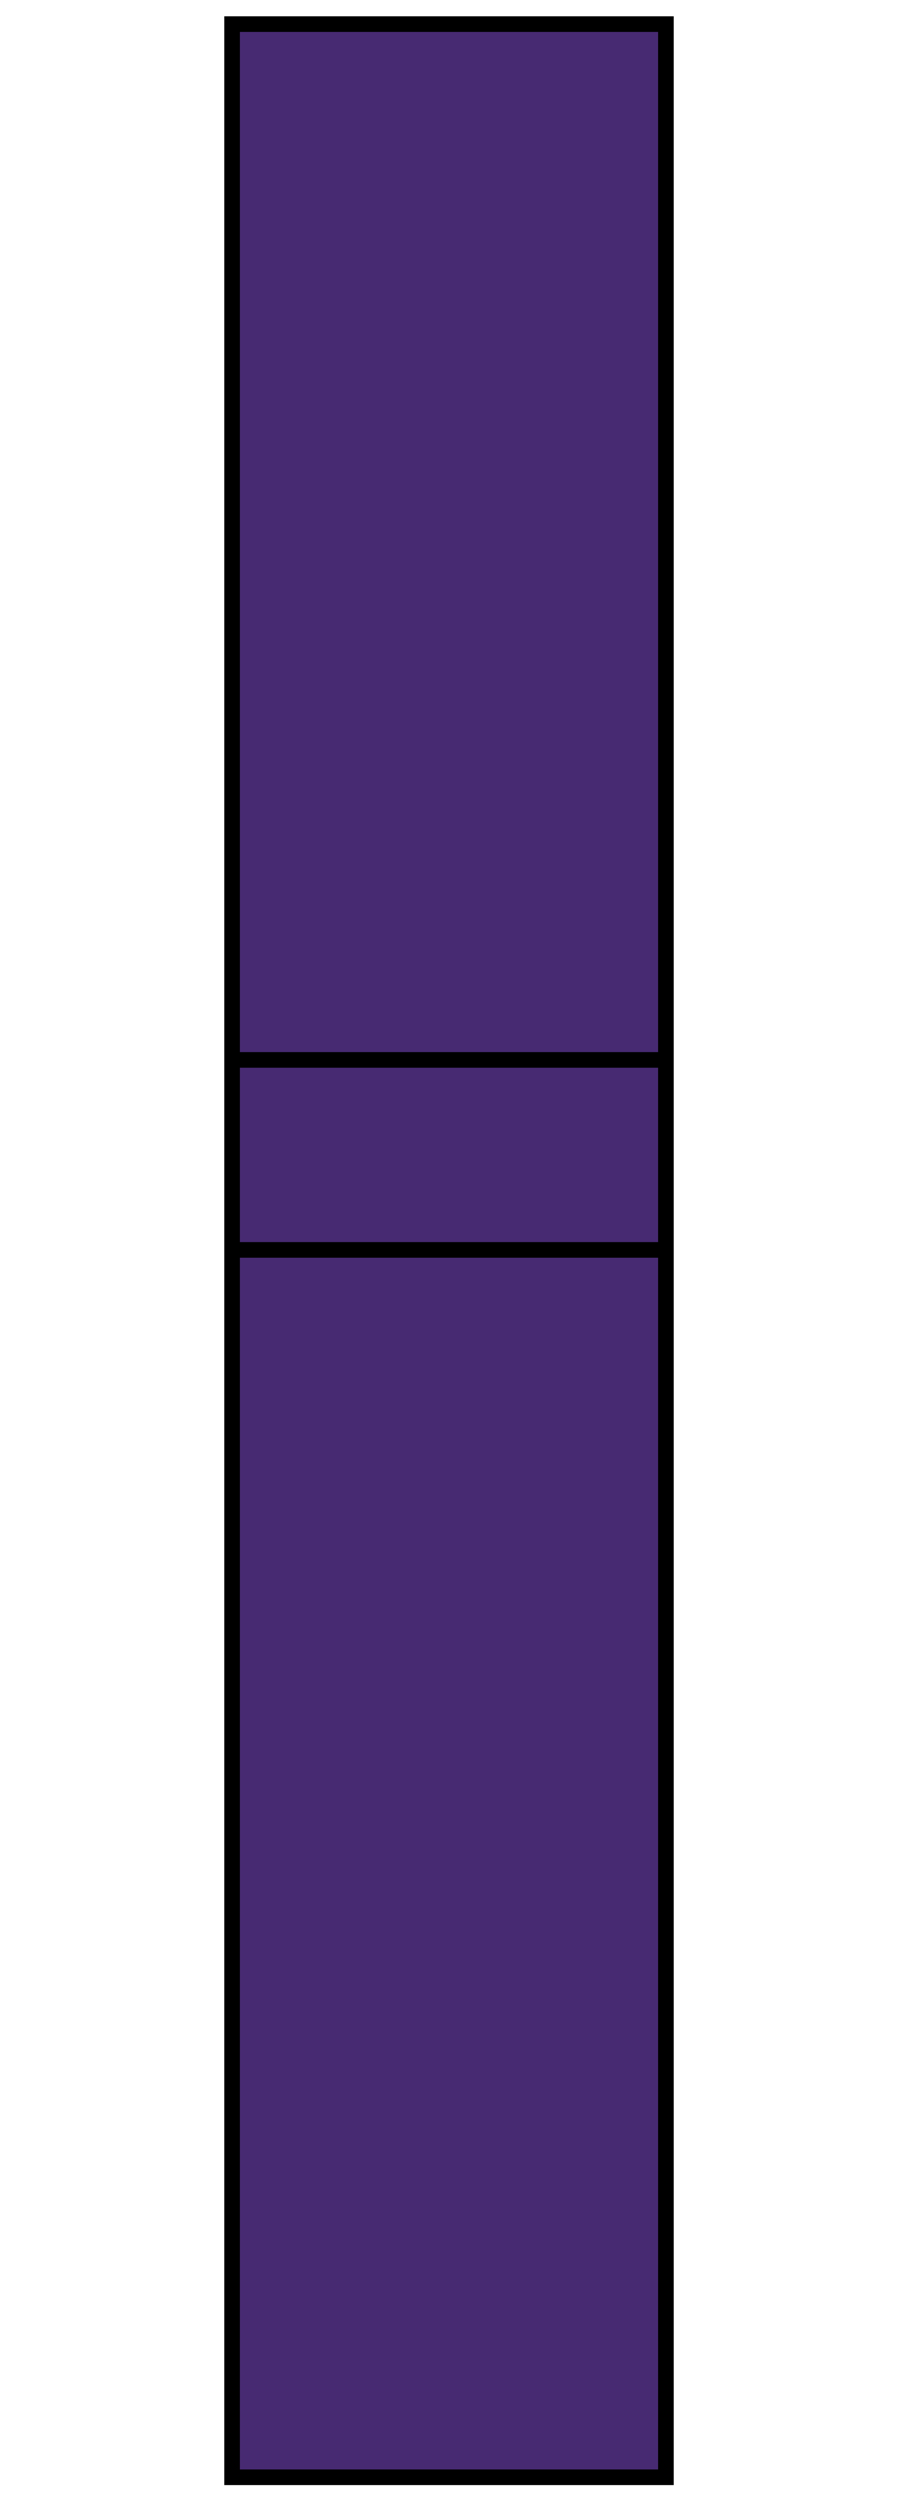 <?xml version="1.0" encoding="UTF-8"?>
<svg id="fleche10" xmlns="http://www.w3.org/2000/svg" viewBox="0 0 115 320">
  <defs>
    <style>
      .cls-1 {
        fill: #472a72;
      }

      .cls-1, .cls-2 {
        stroke: #000;
        stroke-miterlimit: 10;
        stroke-width: 2px;
      }

      .cls-2 {
        fill: #000dff;
      }
    </style>
  </defs>
  <polygon class="cls-1" points="85.278 317.113 29.722 317.113 29.722 137.239 29.722 3.086 85.278 3.086 85.278 317.113"/>
  <line class="cls-2" x1="85.278" y1="135.679" x2="29.722" y2="135.679"/>
  <line class="cls-2" x1="29.722" y1="160" x2="85.278" y2="160"/>
</svg>
